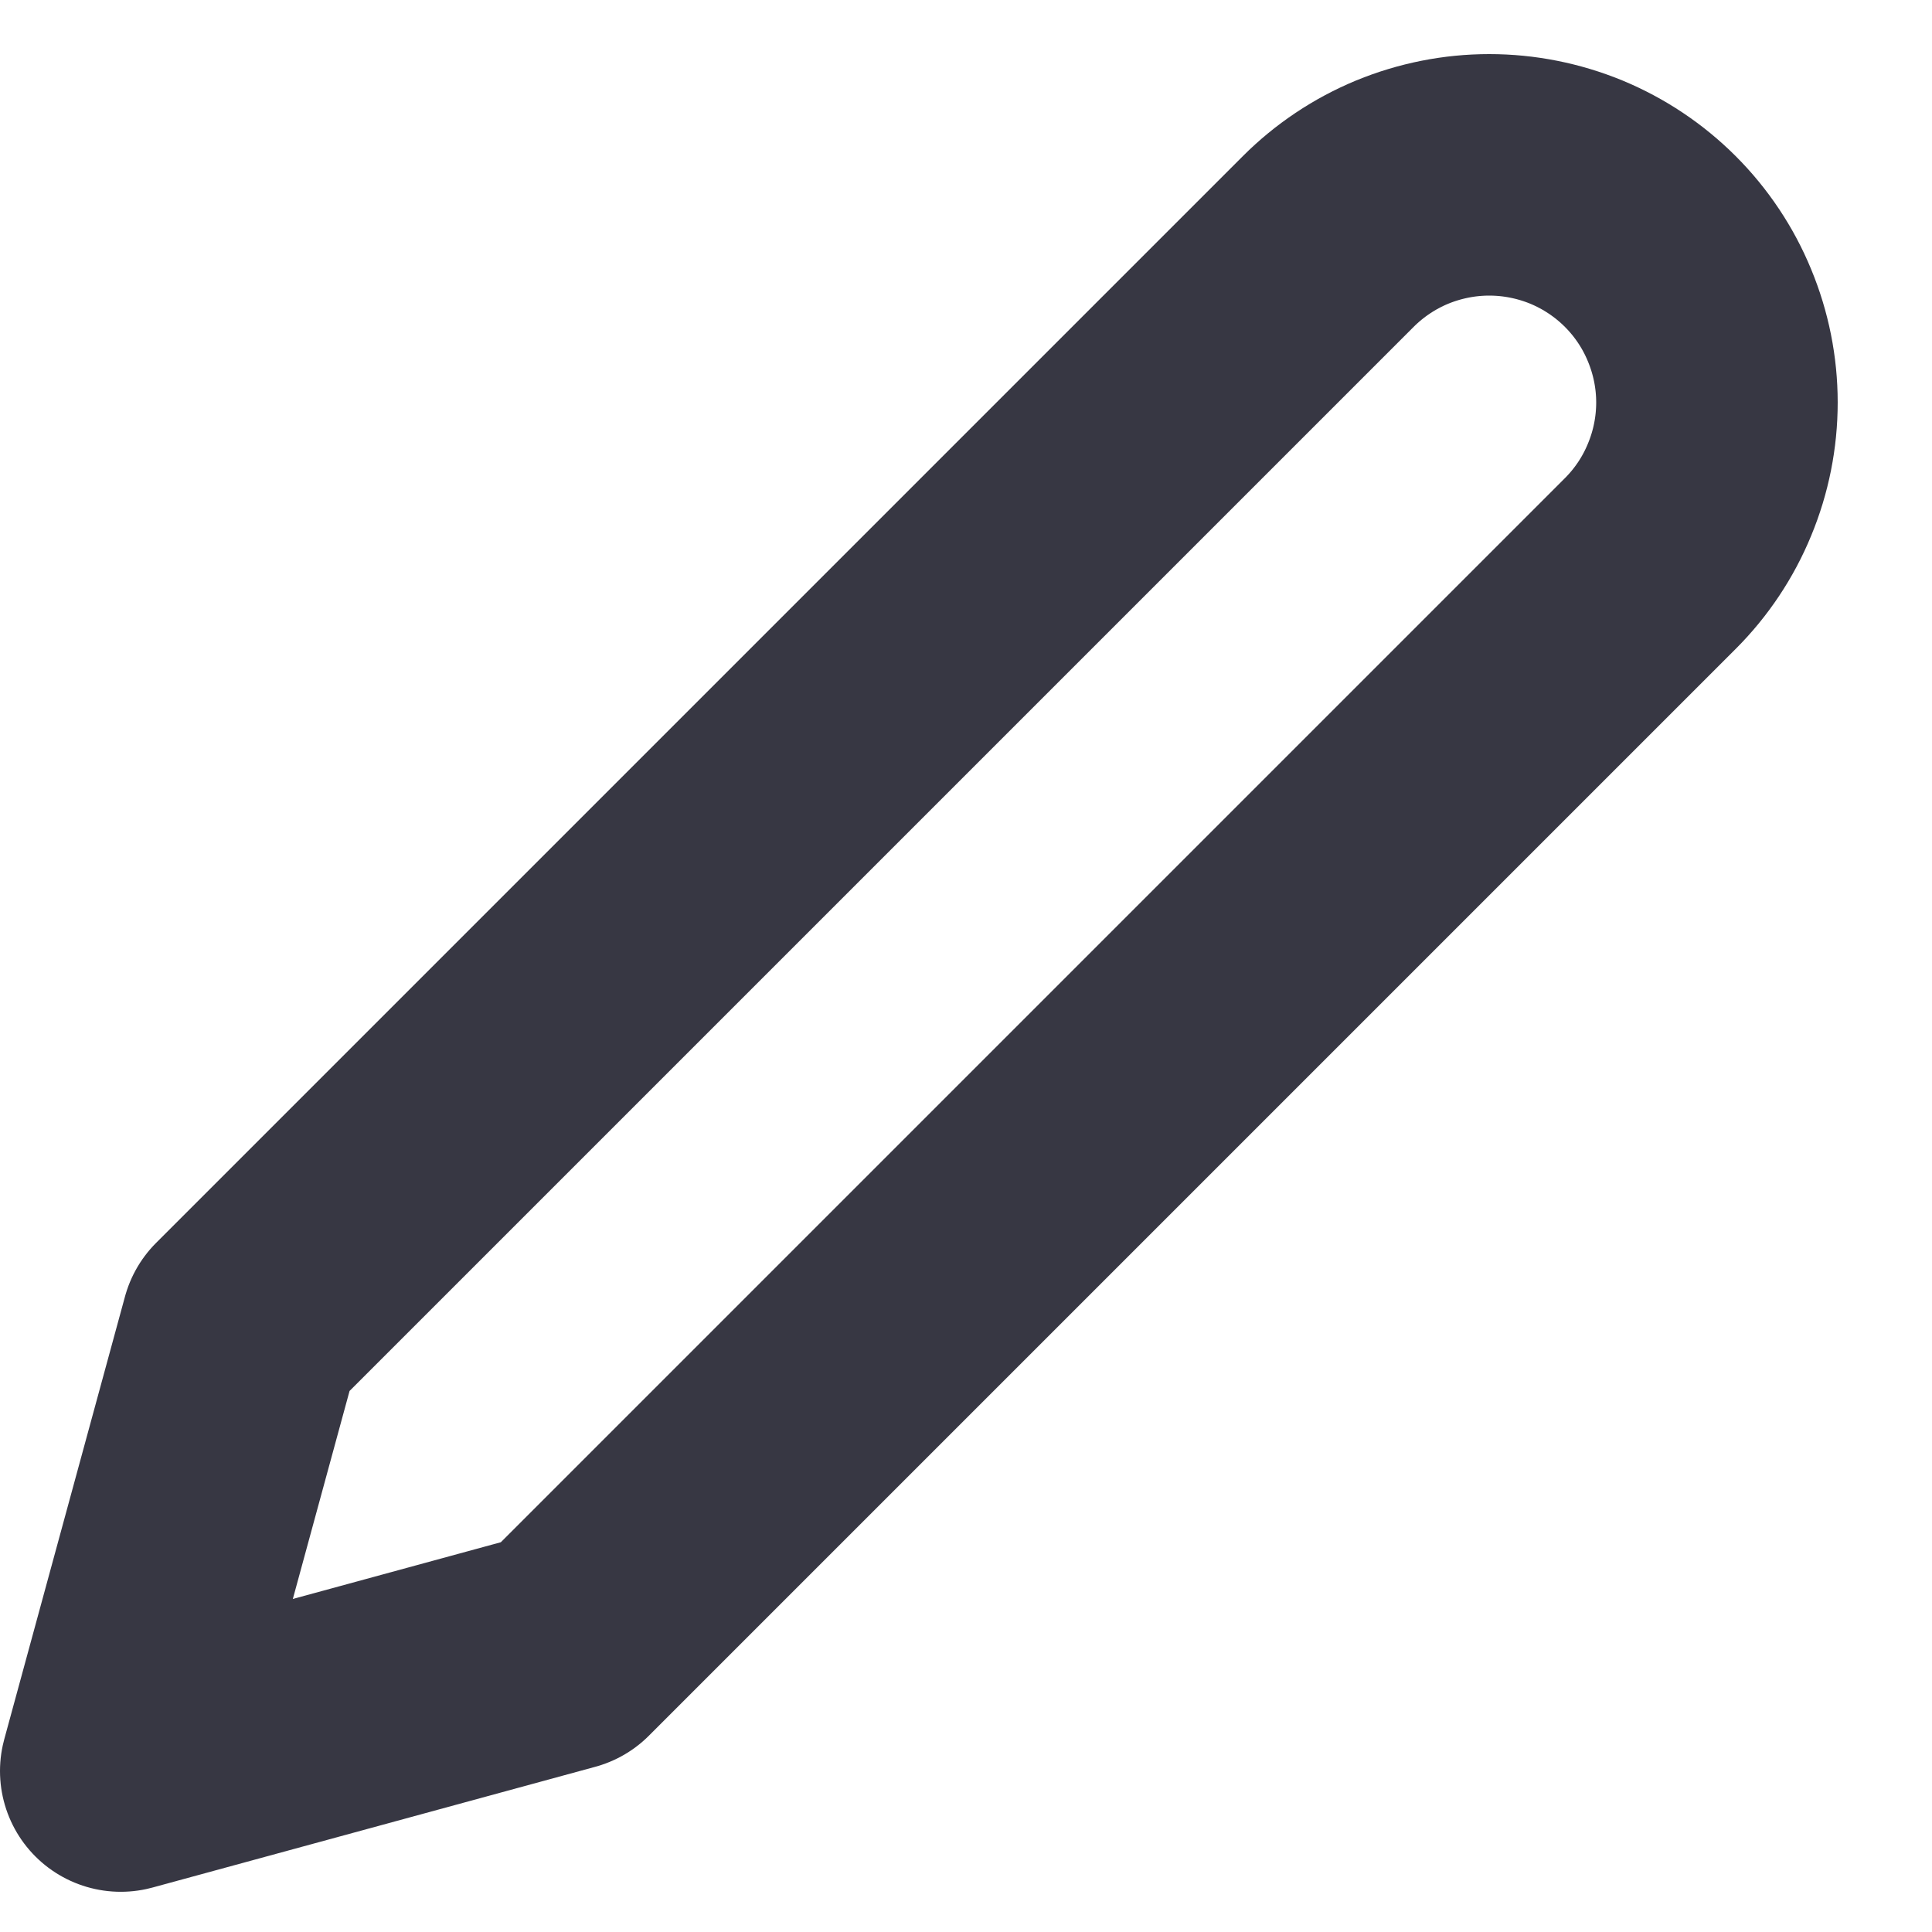 <svg width="16" height="16" viewBox="0 0 16 16" fill="none" xmlns="http://www.w3.org/2000/svg">
<path d="M11 2C11.175 1.825 11.383 1.686 11.612 1.591C11.841 1.497 12.086 1.448 12.333 1.448C12.581 1.448 12.826 1.497 13.055 1.591C13.284 1.686 13.492 1.825 13.667 2C13.842 2.175 13.981 2.383 14.075 2.612C14.17 2.841 14.219 3.086 14.219 3.333C14.219 3.581 14.17 3.826 14.075 4.055C13.981 4.284 13.842 4.492 13.667 4.667L4.667 13.667L1 14.667L2 11L11 2Z" stroke="#373743" stroke-width="2" stroke-linecap="round" stroke-linejoin="round"/>
</svg>
